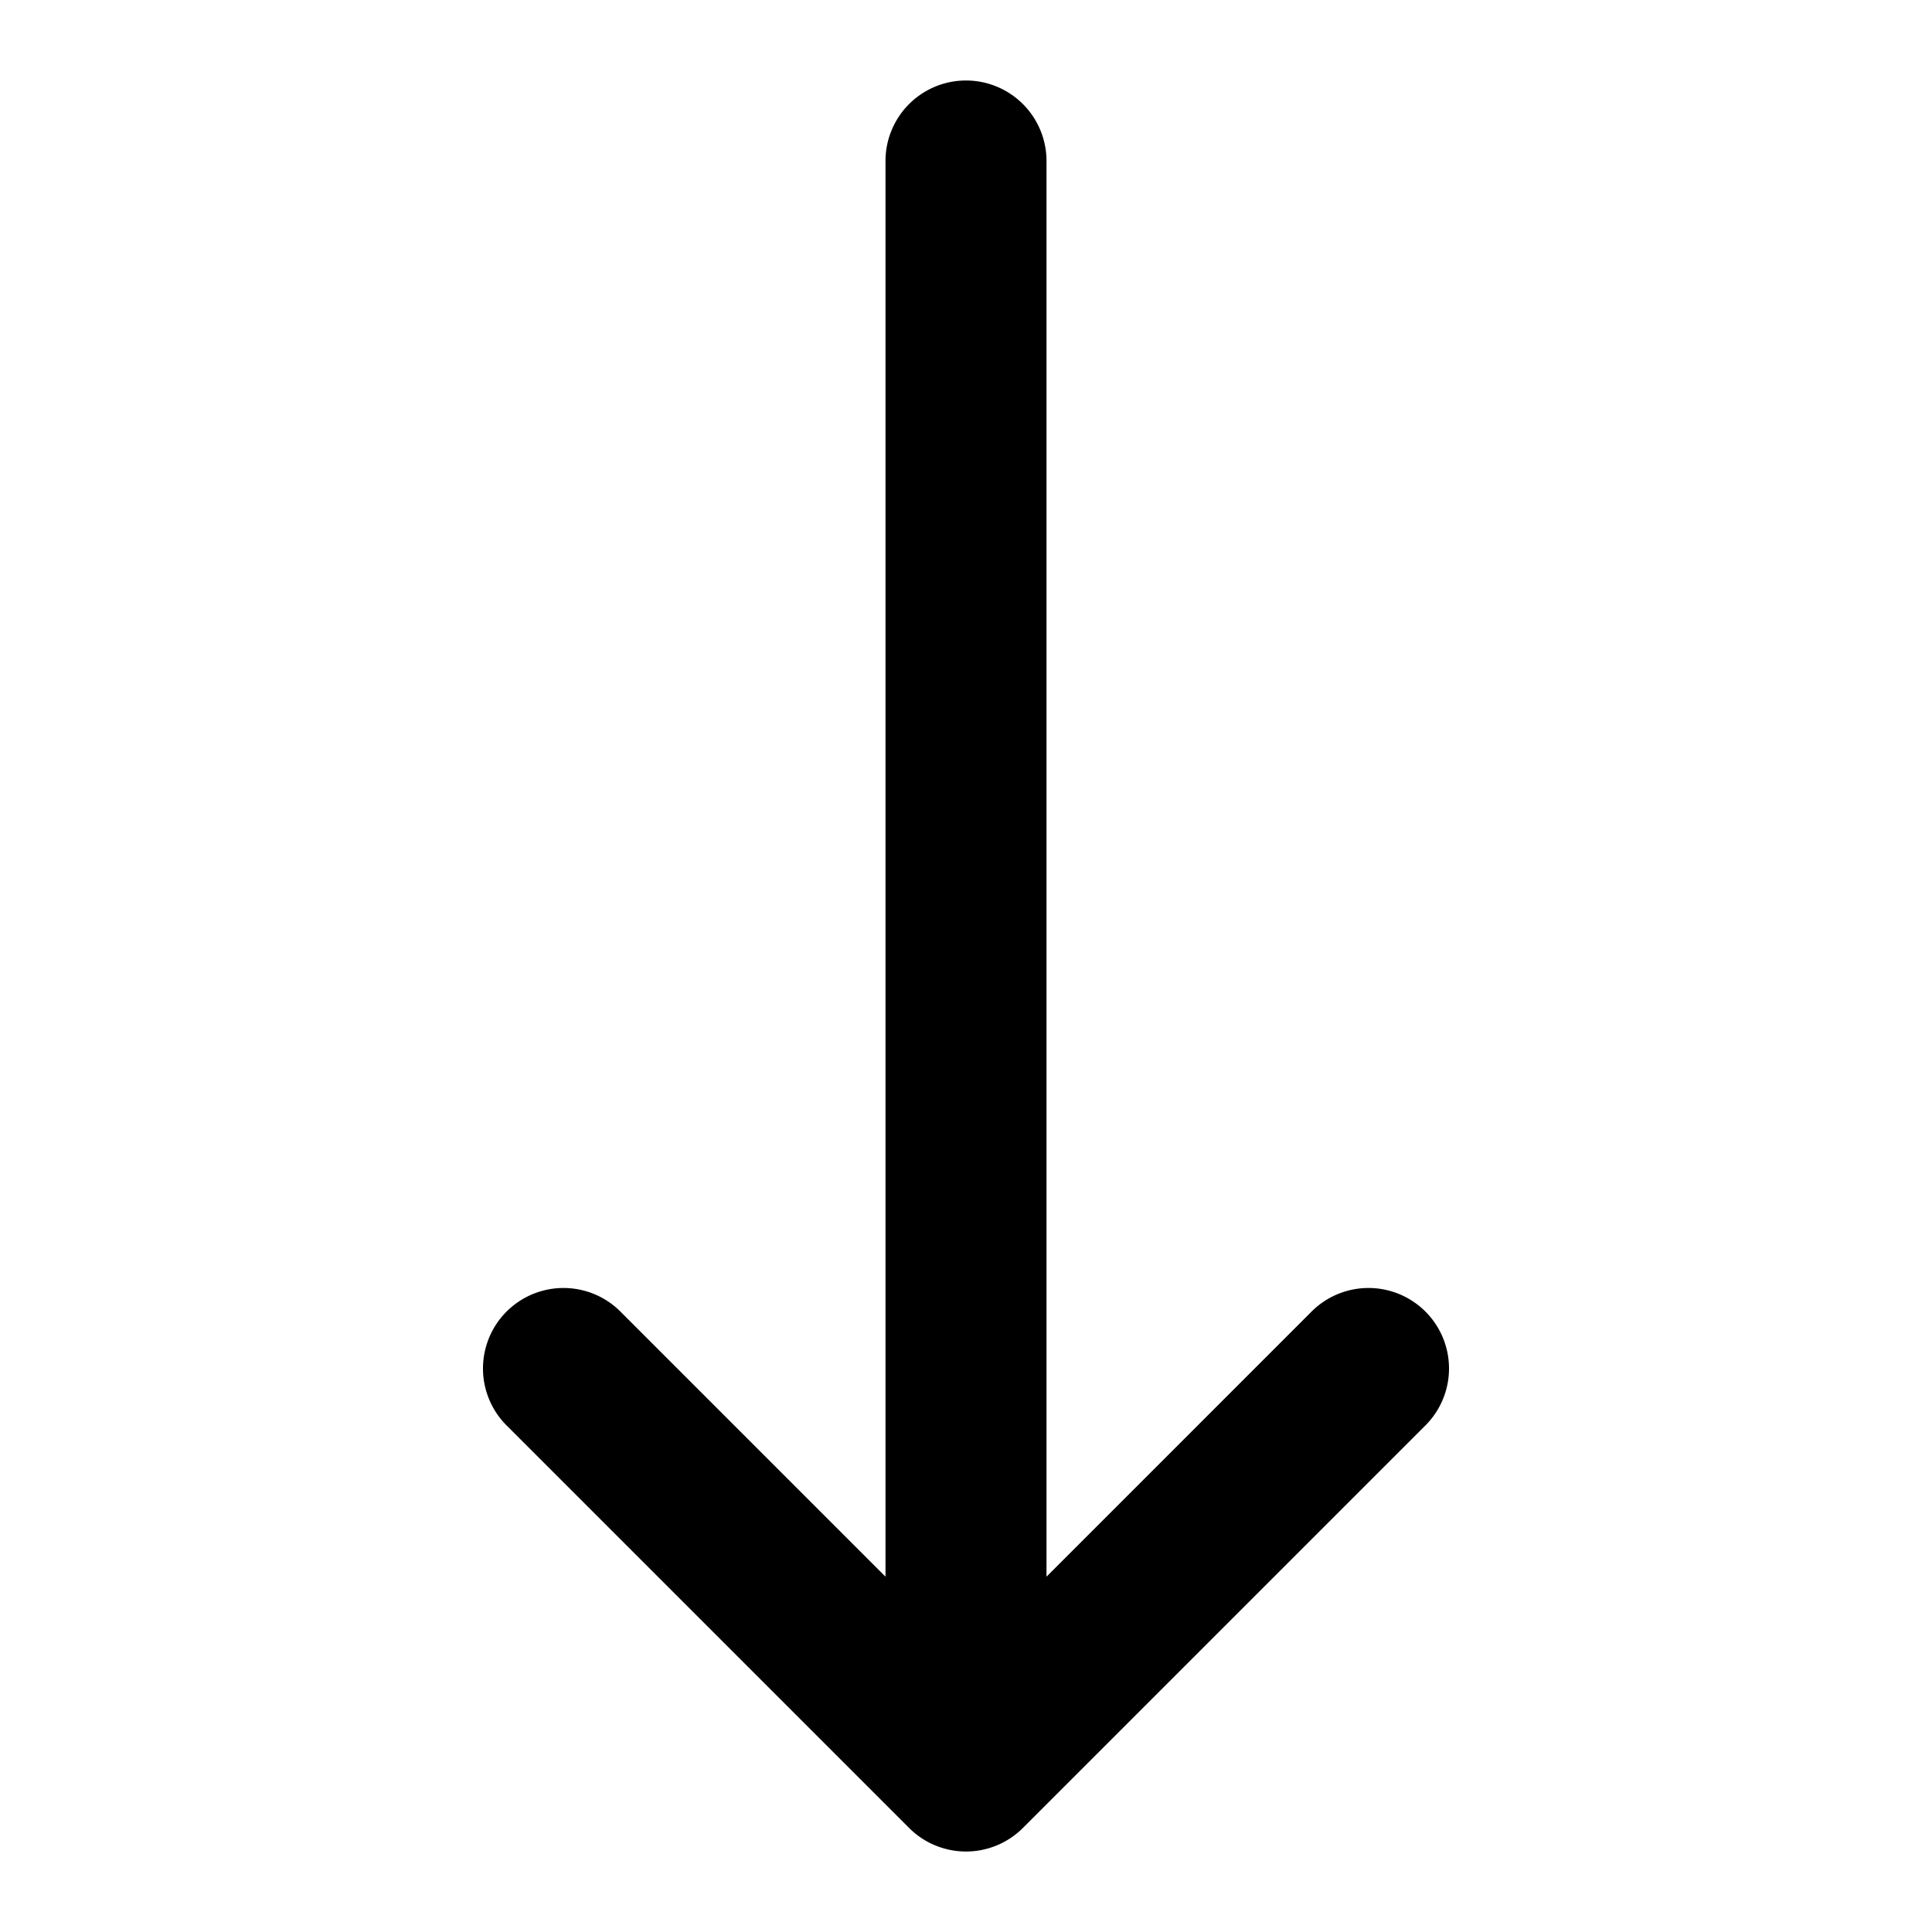 <svg xmlns="http://www.w3.org/2000/svg" width="768" height="768" viewBox="0 0 768 768"><defs><style>.a{opacity:0;}</style></defs><title>arrow-down</title><path d="M566.63,521.37a32,32,0,0,0-45.26,0L416,626.75V64a32,32,0,0,0-64,0V626.75L246.63,521.37a32,32,0,0,0-45.26,45.26l160,160a32,32,0,0,0,45.26,0l160-160A32,32,0,0,0,566.63,521.37Z"/><rect class="a" width="768" height="768"/></svg>